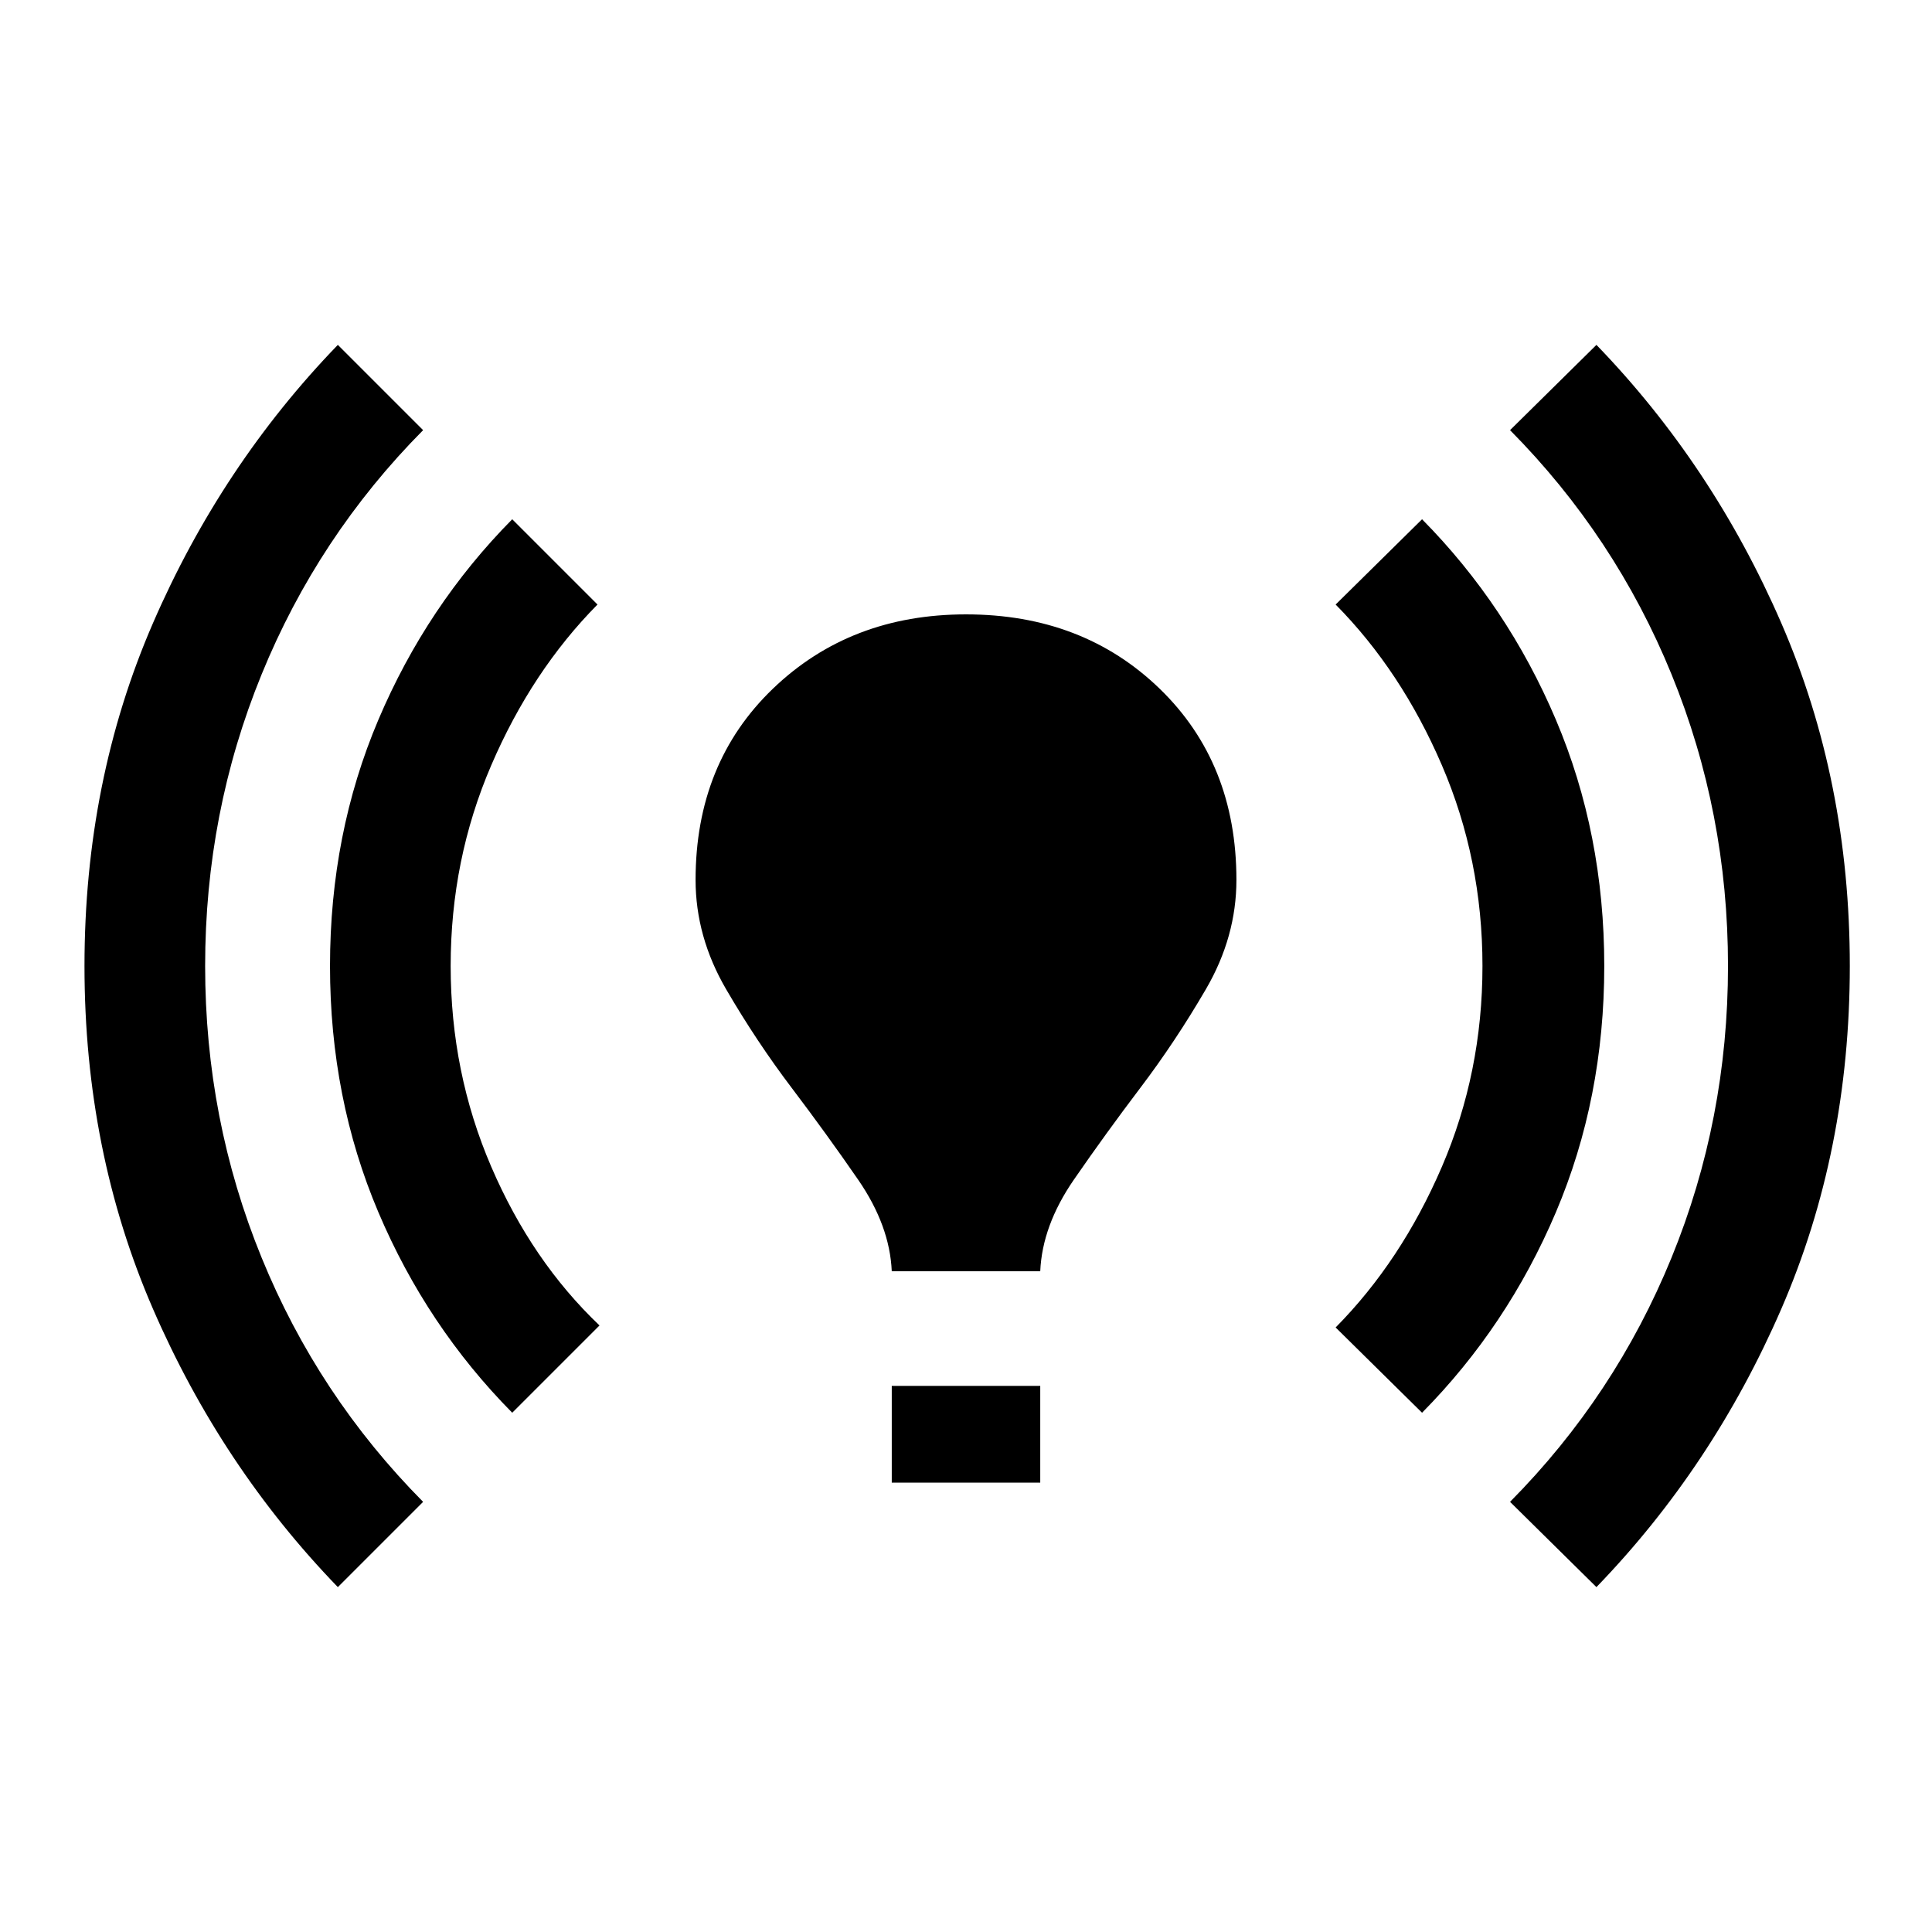 <svg xmlns="http://www.w3.org/2000/svg" height="20" viewBox="0 -960 960 960" width="20"><path d="M167.87-171.37q-57.79-59.78-91.84-138.2Q41.98-388 41.98-480t34.05-170.43q34.05-78.42 91.84-138.2l42.37 42.37q-52.22 52.72-80.26 121.38-28.05 68.66-28.05 144.88t28.05 144.88q28.04 68.66 80.26 121.38l-42.37 42.37Zm86.65-86.65q-42.46-42.96-66.5-99.61T163.98-480q0-65.72 24.04-122.37 24.04-56.65 66.5-99.61l42.37 42.37q-32.63 33-52.79 79.86-20.17 46.86-20.17 99.75t20.17 99.75q20.16 46.86 53.79 78.86l-43.37 43.37Zm188.59-70.31q-1-22.69-16.66-45.42-15.67-22.73-33.08-45.71-17.41-22.97-32.58-49.02-15.16-26.04-15.16-54.3 0-58.09 38.42-95.01 38.43-36.93 95.95-36.93 58.09 0 96.23 36.93 38.14 36.92 38.14 95.01 0 28.26-15.16 54.3-15.17 26.05-32.58 49.02-17.41 22.98-33.08 45.71-15.66 22.73-16.66 45.42h-73.78Zm0 105.05v-48.09h73.78v48.09h-73.78Zm263.5-34.74-42.94-42.37q32.63-33 52.8-79.86 20.16-46.86 20.16-99.75t-20.16-99.75q-20.17-46.86-52.8-79.86l42.94-42.37q42.46 42.96 66.5 99.61T797.15-480q0 65.72-24.04 122.37-24.04 56.65-66.5 99.61Zm86.65 86.65-42.93-42.37q52.22-52.72 80.26-121.38 28.04-68.66 28.04-144.88t-28.04-144.88q-28.04-68.66-80.26-121.38l42.93-42.37q57.79 59.78 91.84 138.2Q919.16-572 919.16-480T885.1-309.57q-34.05 78.42-91.84 138.2Z"/></svg>